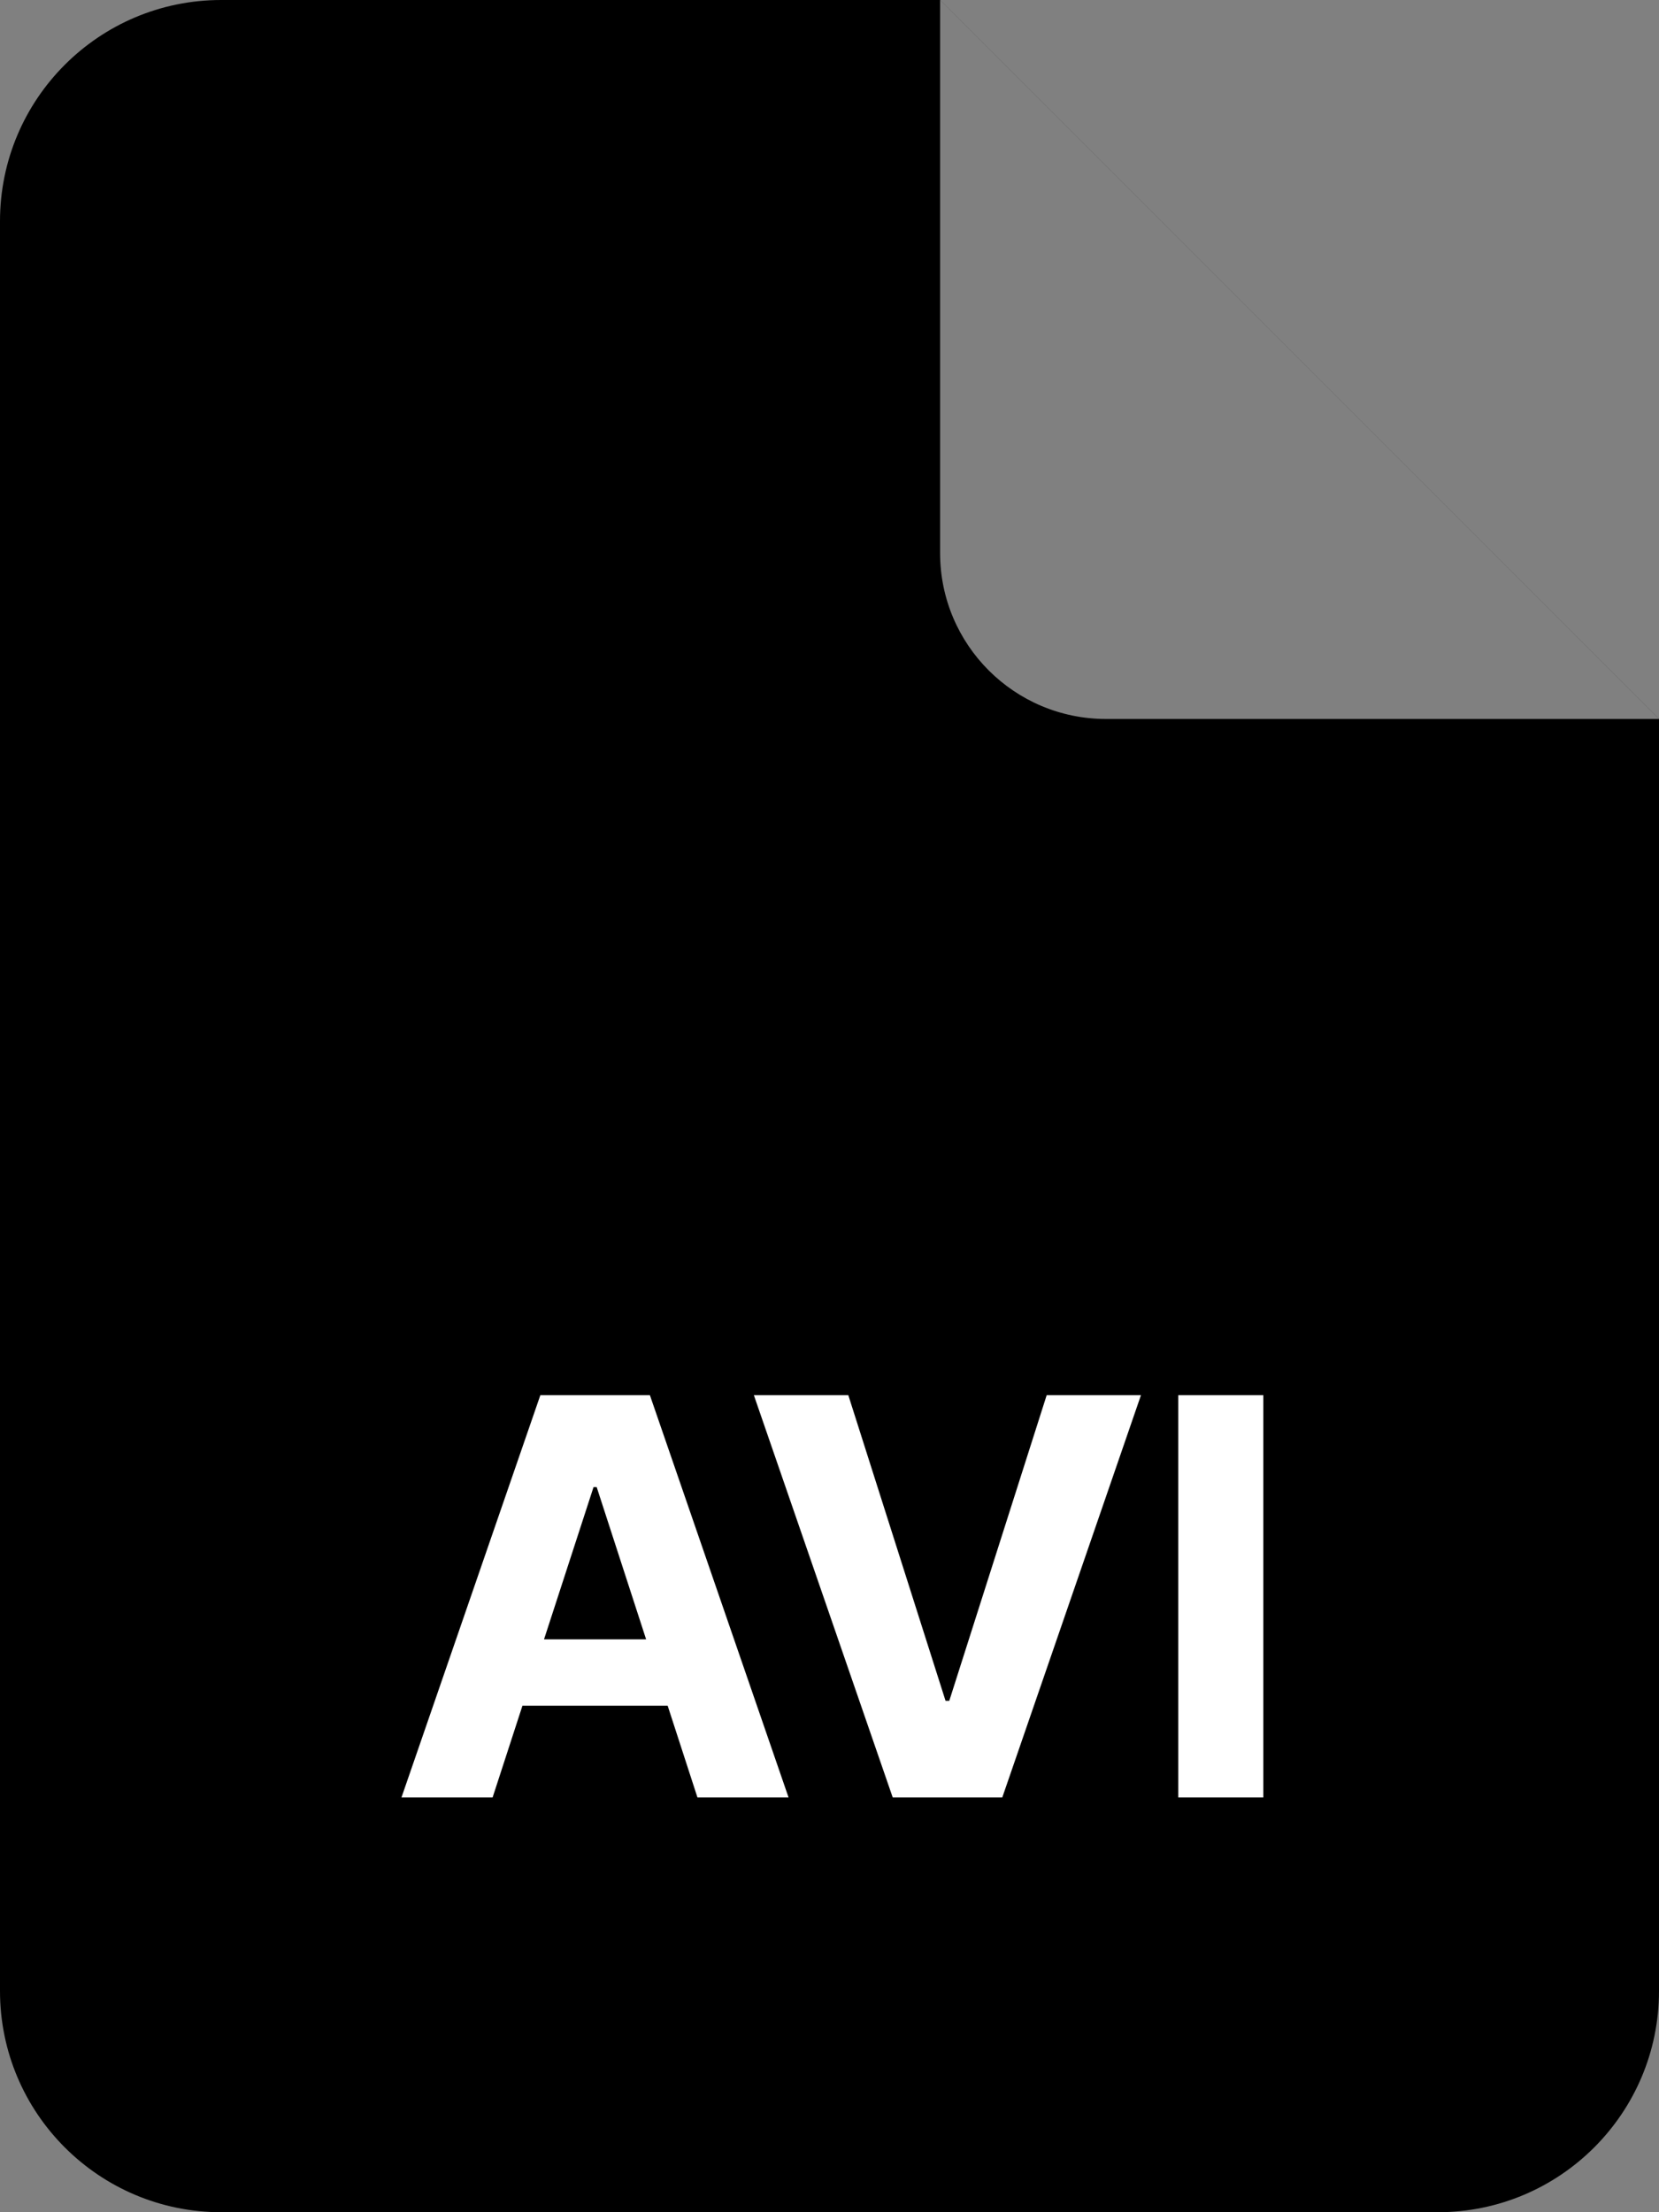 <svg width="60" height="80" viewBox="0 0 60 80" fill="none" xmlns="http://www.w3.org/2000/svg">
<rect x="0" y="0" width="60" height="80" fill="#808080" stroke="none"/>
<g clip-path="url(#clip0_206_985)">
<path d="M0 8C0 3.582 3.582 0 8 0H34L60 26V72C60 76.418 56.418 80 52 80H8C3.582 80 0 76.418 0 72V8Z" fill="#6E45F0" style="fill:#6E45F0;fill:color(display-p3 0.433 0.27 0.94);fill-opacity:1;"/>
<path d="M40 26H60L34 0V20C34 23.314 36.686 26 40 26Z" fill="white" fill-opacity="0.5" style="fill:white;fill-opacity:0.5;"/>
</g>
<path d="M17.816 65H14.52L19.542 50.455H23.505L28.519 65H25.224L21.58 53.778H21.466L17.816 65ZM17.61 59.283H25.394V61.683H17.61V59.283ZM30.681 50.455L34.197 61.506H34.332L37.854 50.455H41.264L36.249 65H32.286L27.265 50.455H30.681ZM45.69 50.455V65H42.614V50.455H45.69Z" fill="white" style="fill:white;fill-opacity:1;"/>
<defs>
<clipPath id="clip0_206_985">
<rect width="60" height="80" fill="white" style="fill:white;fill-opacity:1;"/>
</clipPath>
</defs>
</svg>
